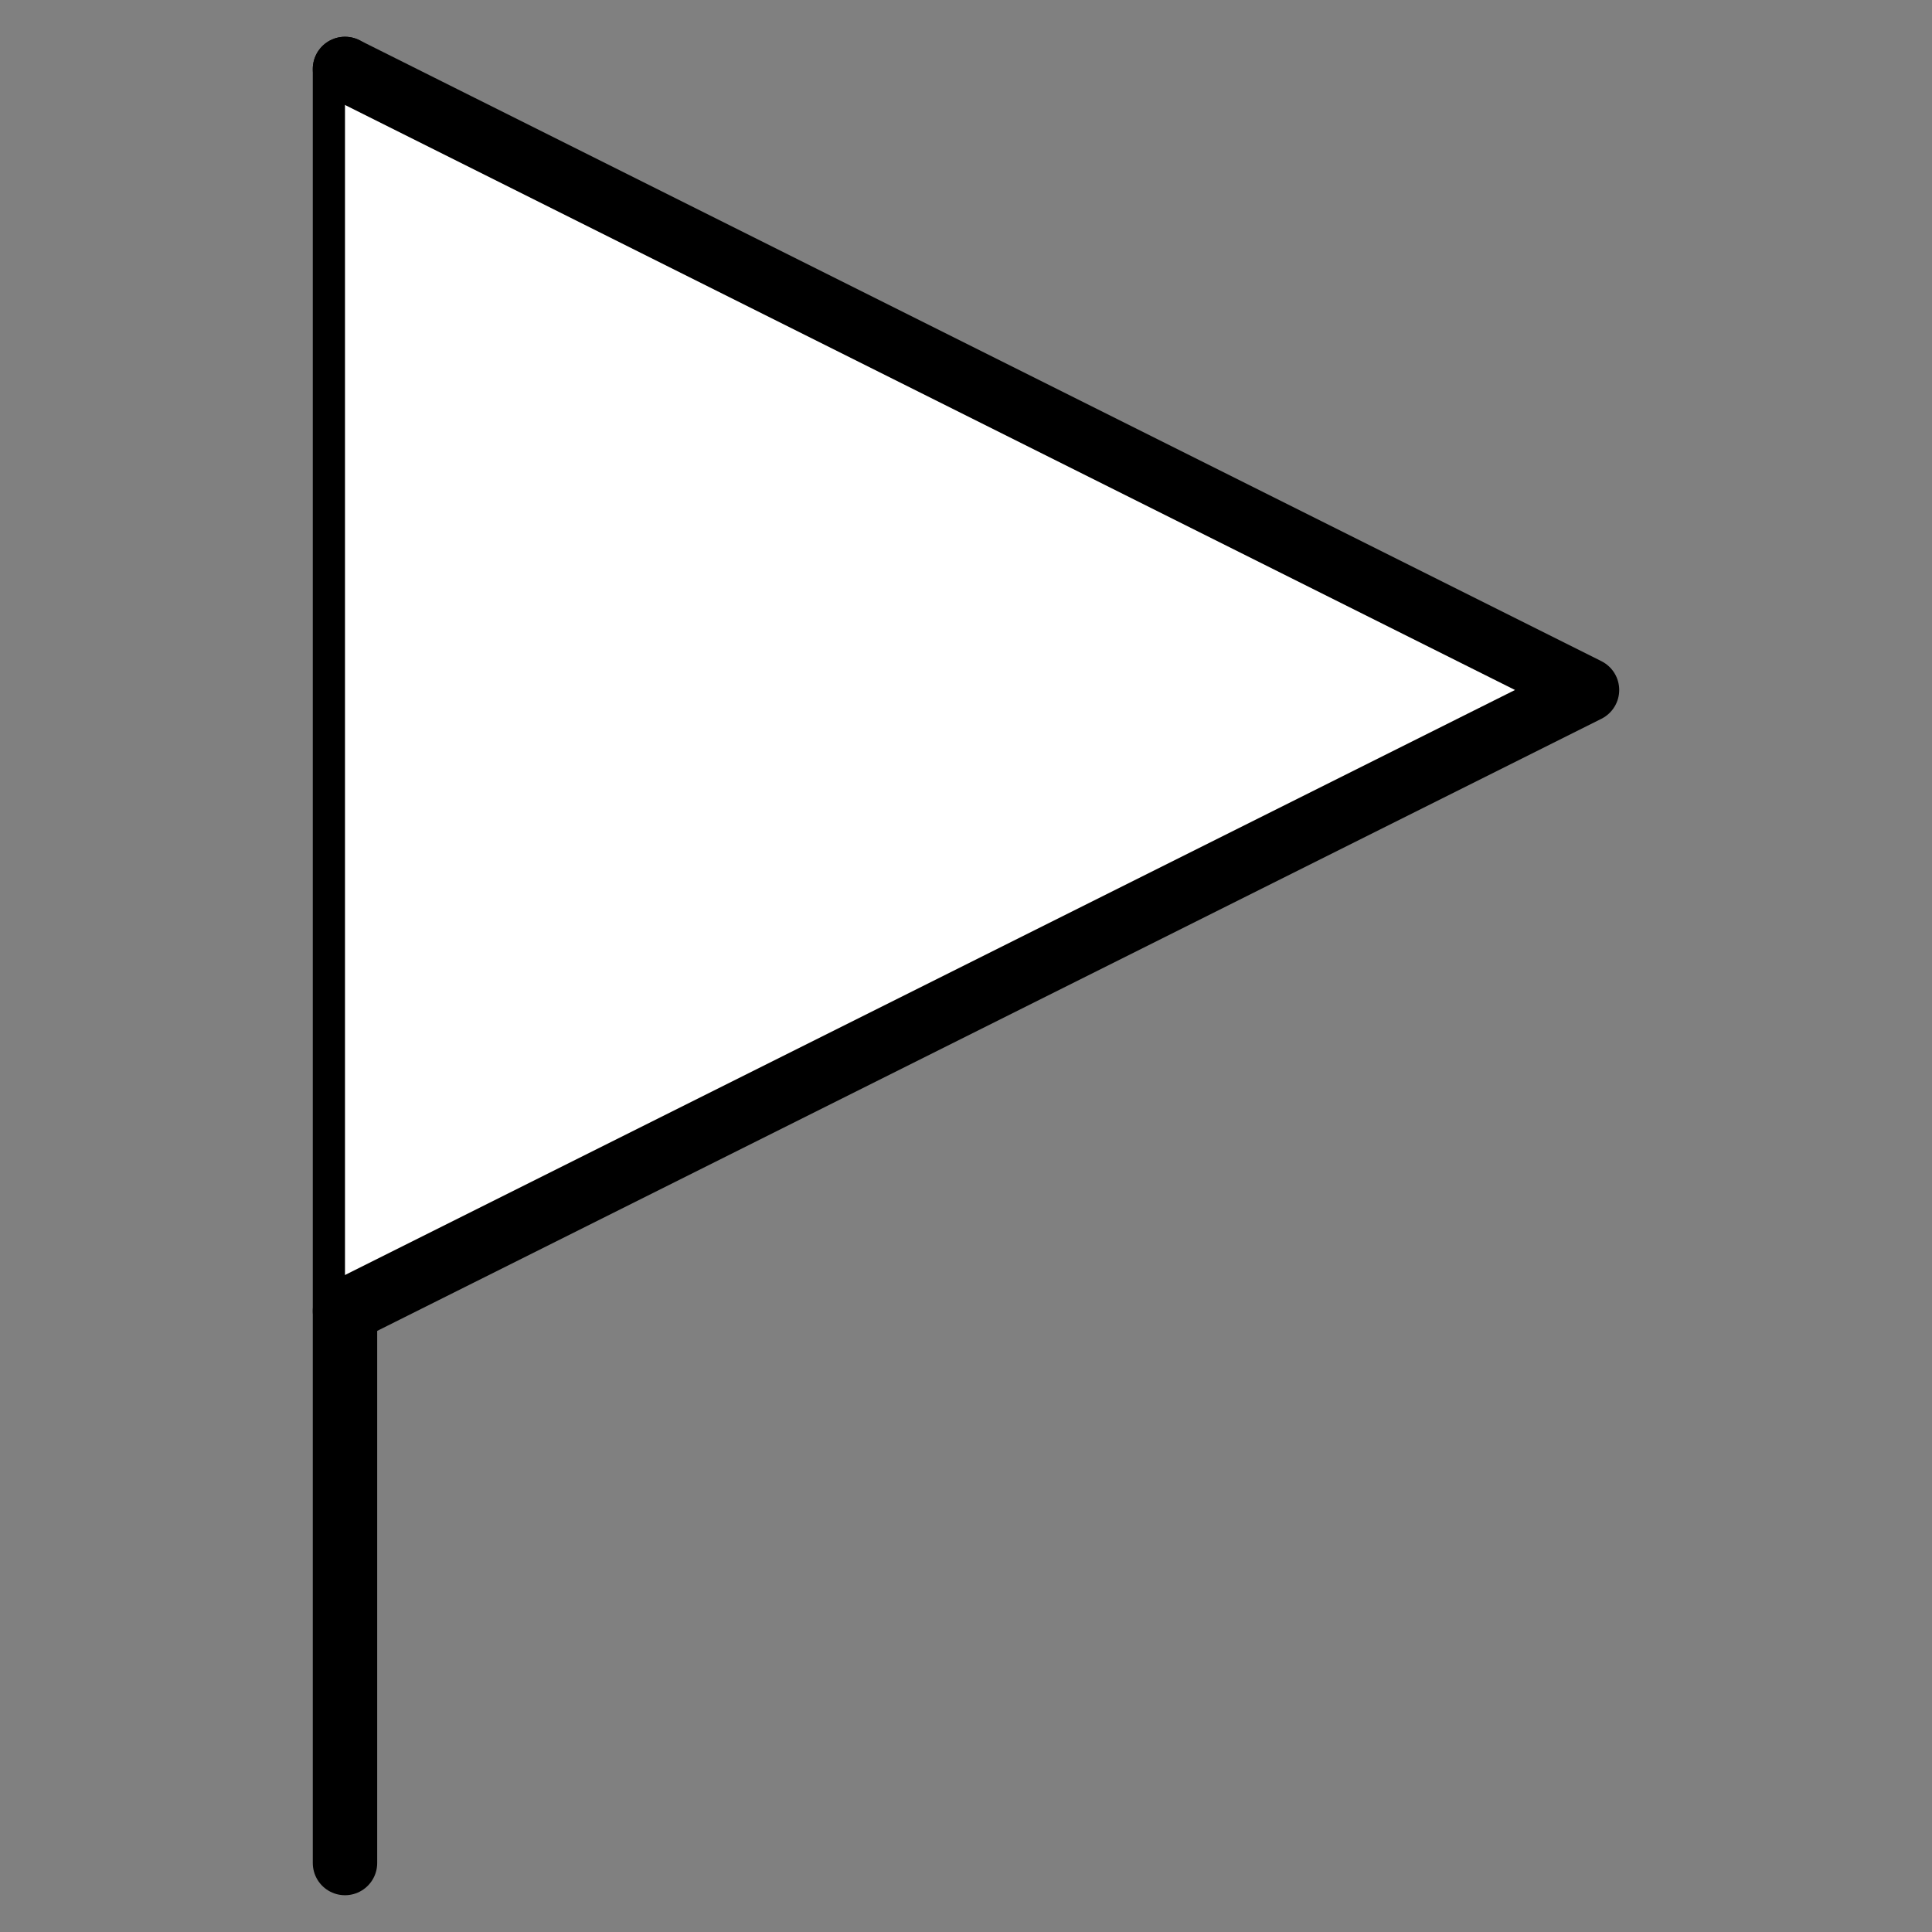 <svg width="30" height="30" viewBox="0 0 30 30" fill="white" xmlns="http://www.w3.org/2000/svg">
<rect x="0" y="0" width="30" height="30" fill="#808080" stroke="none"/>
<path d="M5.357 1.071V28.929" stroke="black" stroke-linecap="round" stroke-linejoin="round"/>
<path d="M5.357 1.071L24.643 10.714L5.357 20.357" stroke="black" stroke-linecap="round" stroke-linejoin="round"/>
</svg>
